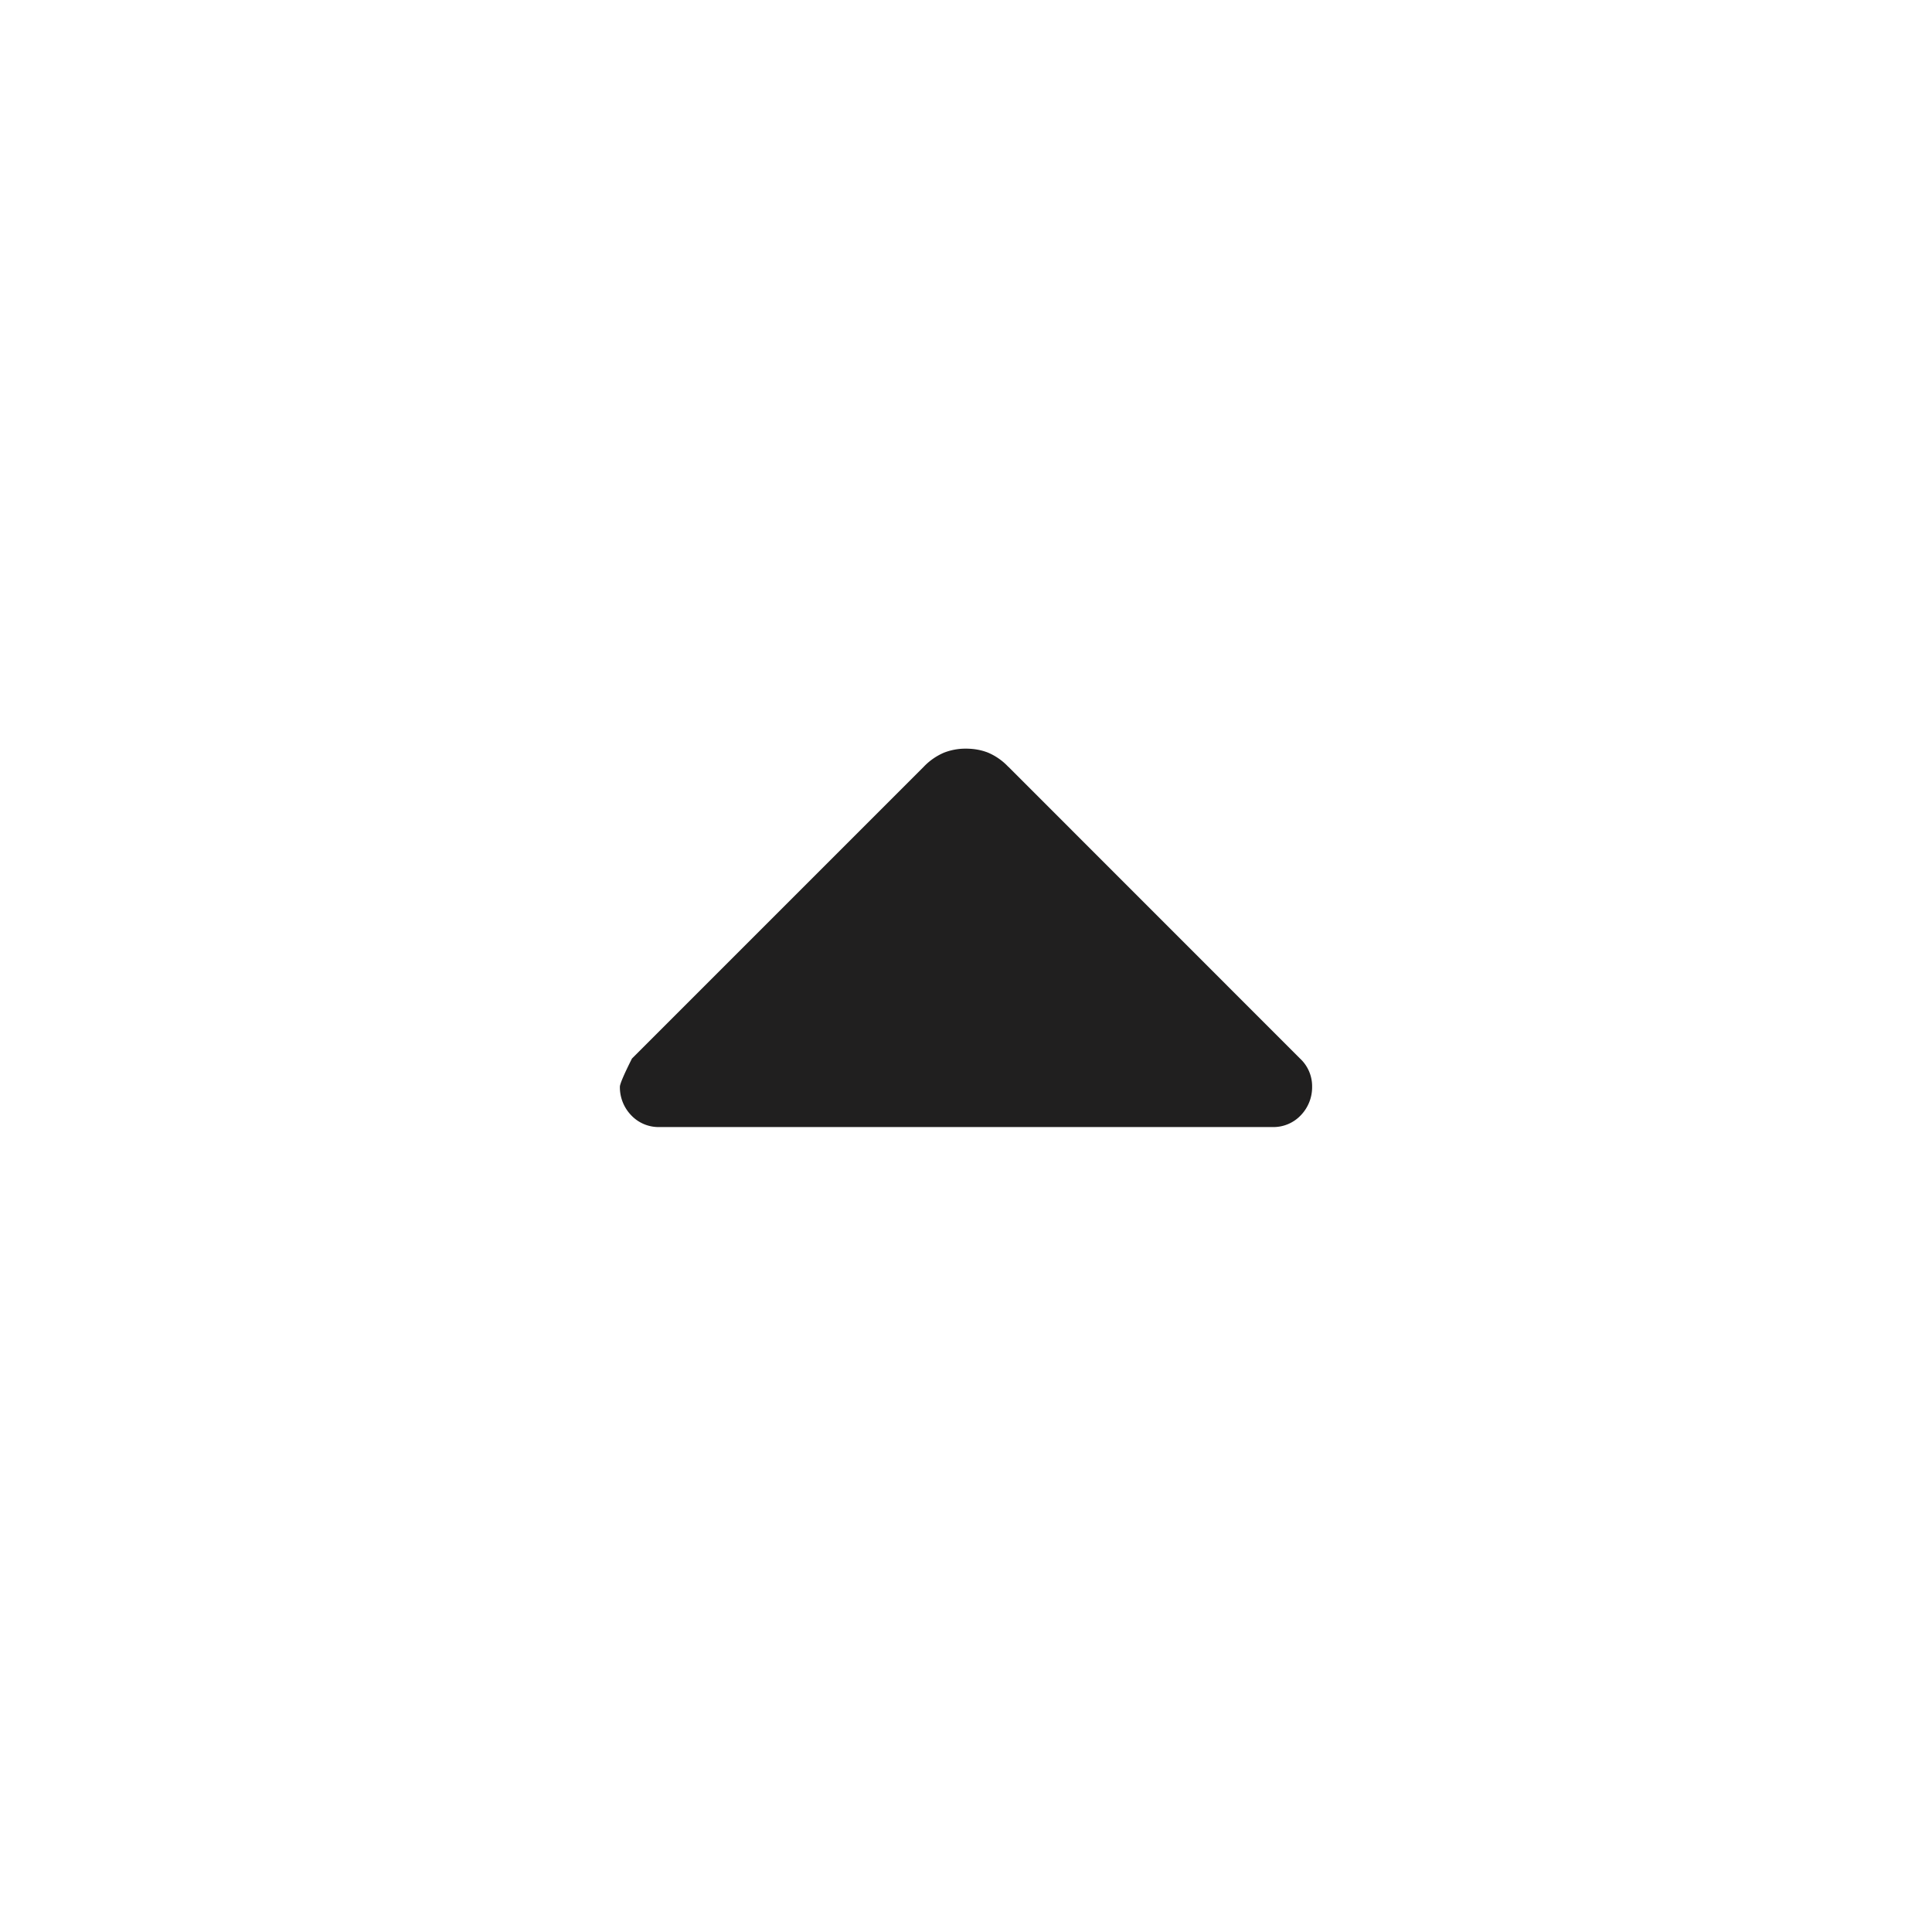 <svg xmlns="http://www.w3.org/2000/svg" width="20" height="20" fill="none" viewBox="0 0 20 20">
  <path fill="#201F1F" d="m10.438 7.937 3.02 3.021a.391.391 0 0 1 .125.292.418.418 0 0 1-.114.292.39.39 0 0 1-.302.125H6.833a.39.39 0 0 1-.302-.125.418.418 0 0 1-.114-.292c0-.028.041-.125.125-.292l3.02-3.02a.635.635 0 0 1 .209-.146A.612.612 0 0 1 10 7.75c.083 0 .16.014.23.042a.622.622 0 0 1 .207.145Z"/>
</svg>
